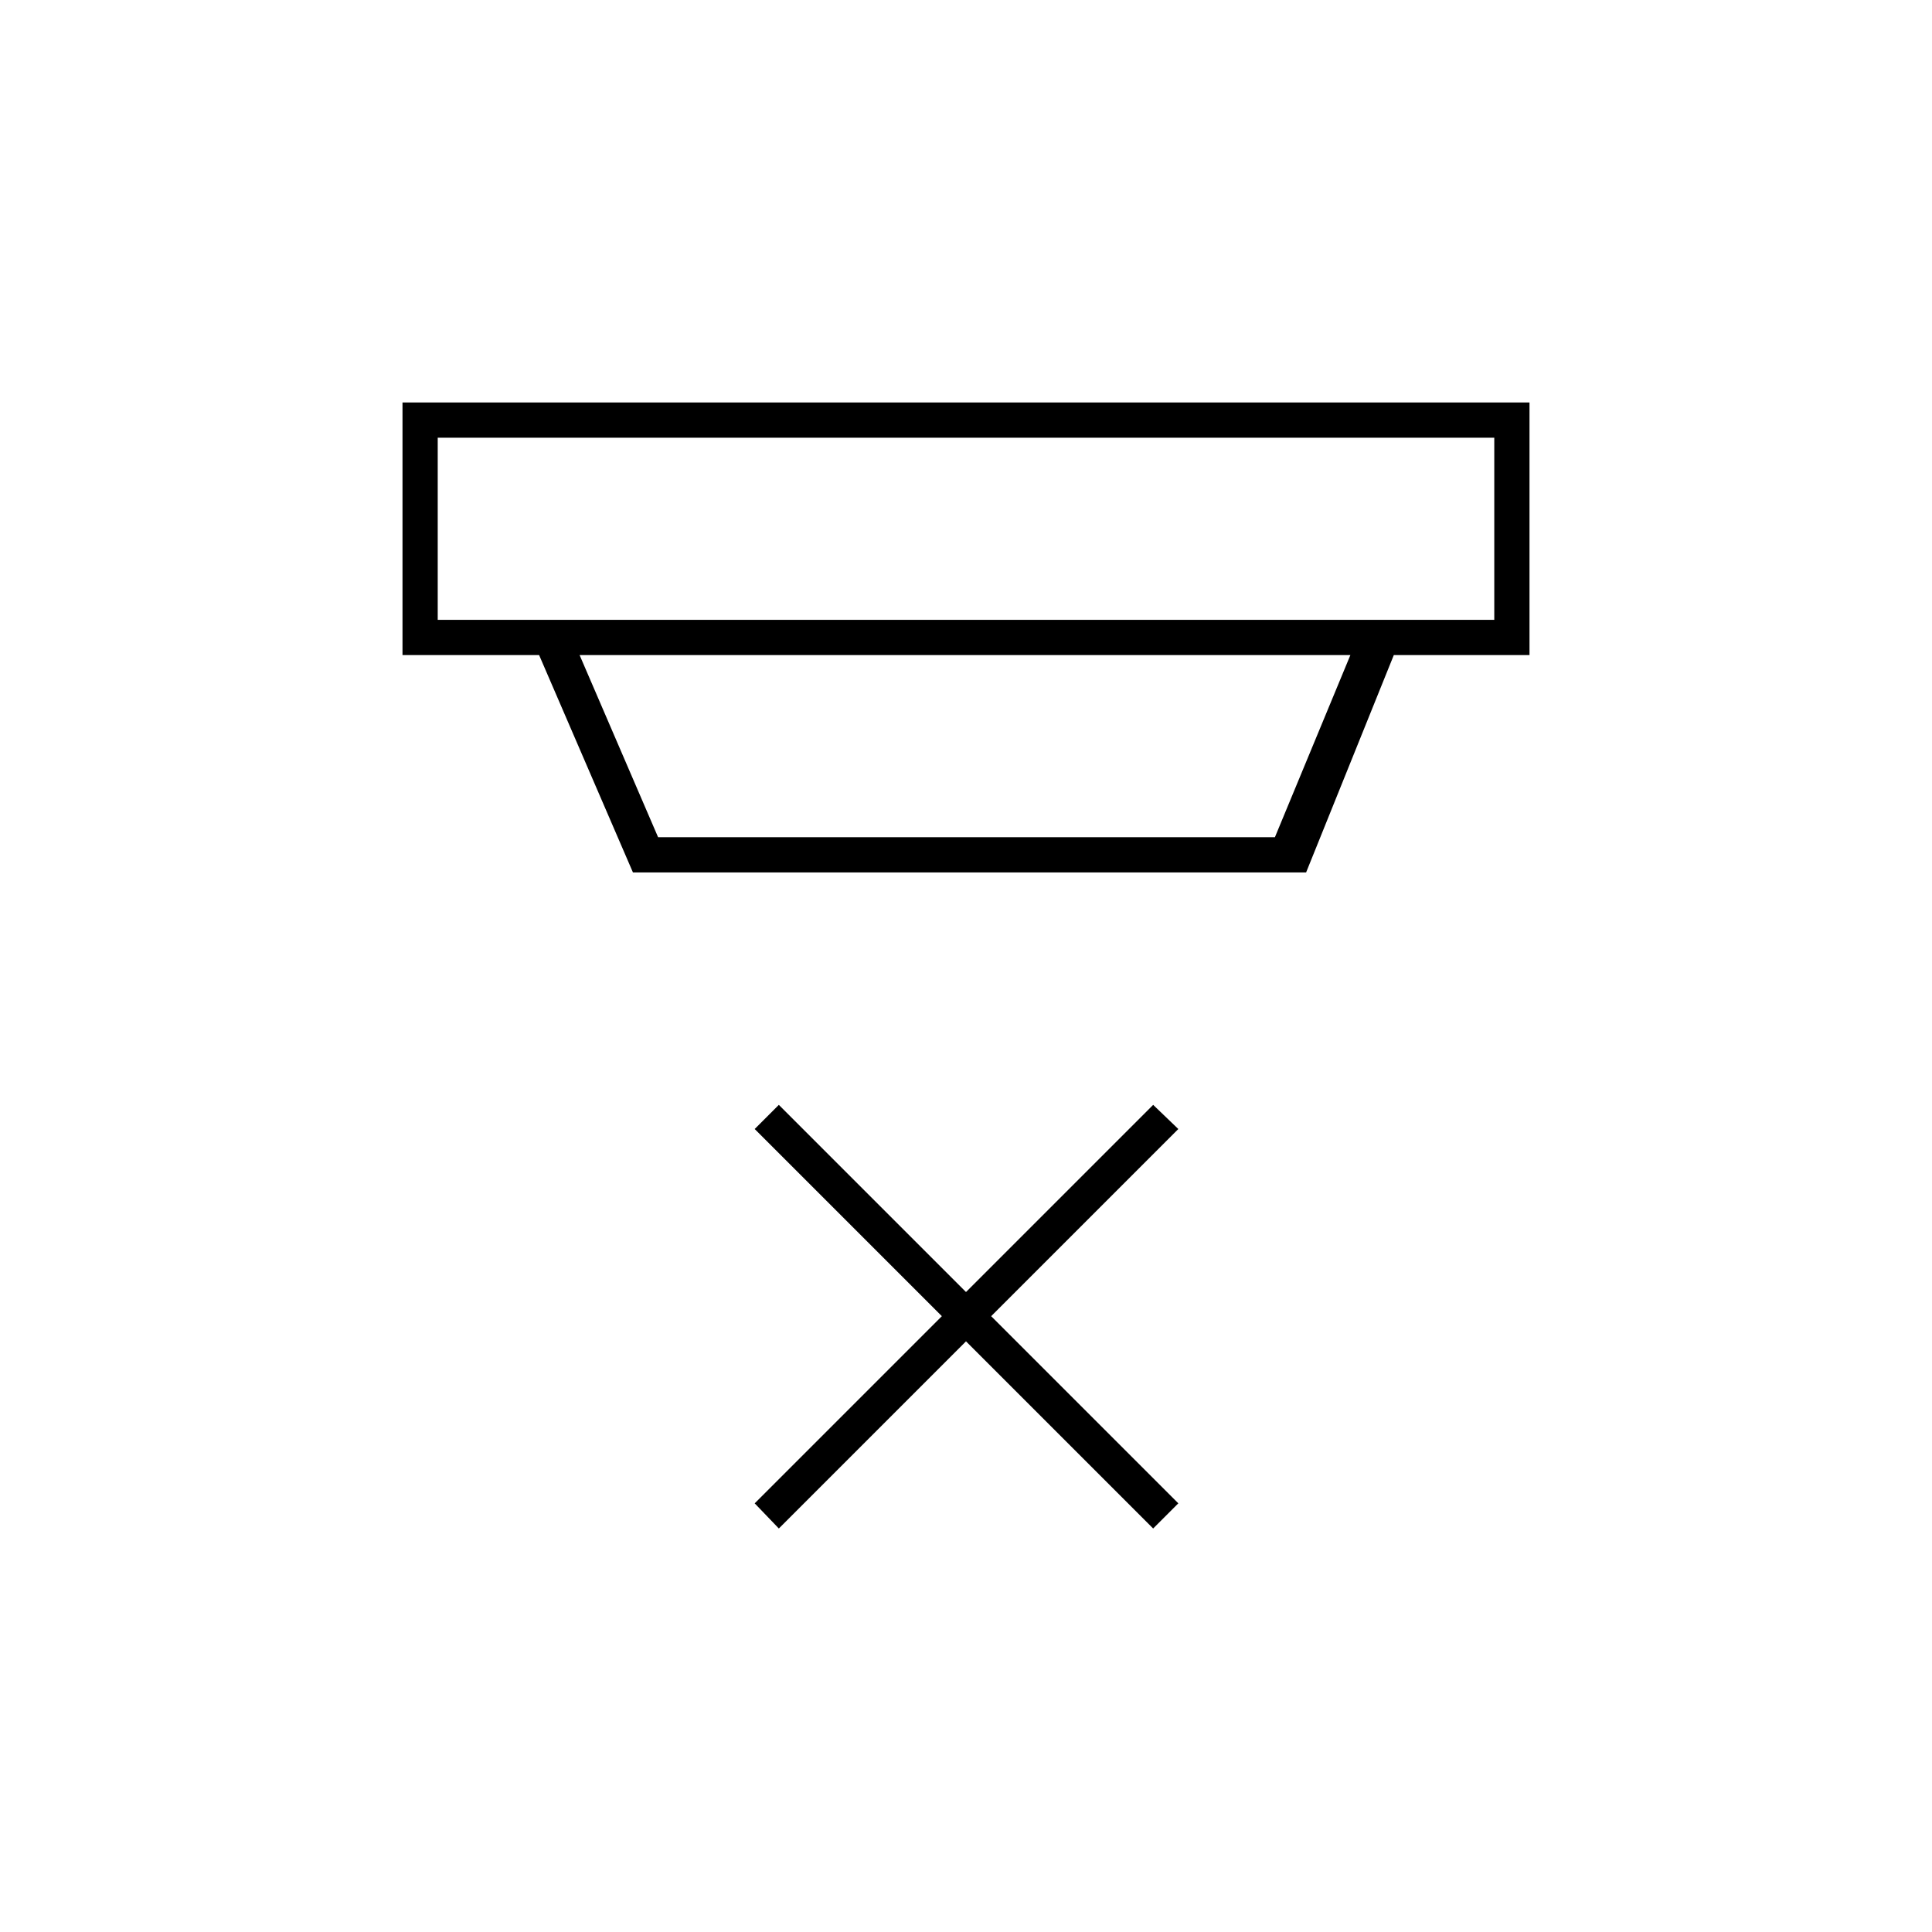 <svg xmlns="http://www.w3.org/2000/svg" height="20" viewBox="0 -960 960 960" width="20"><path d="M387-200.5 375-213l93-93-93-93 12-12 93 93 93-93 12.5 12-93 93 93 93-12.5 12.5-93-93-93 93Zm-169.5-542v90.5h525v-90.5h-525Zm70.5 108 39 90.5h306.5l37.5-90.5H288Zm26.5 108-46.62-108H200V-760h560v125.5h-67.42L649-526.5H314.5Zm-97-216v90.5-90.5Z"/></svg>